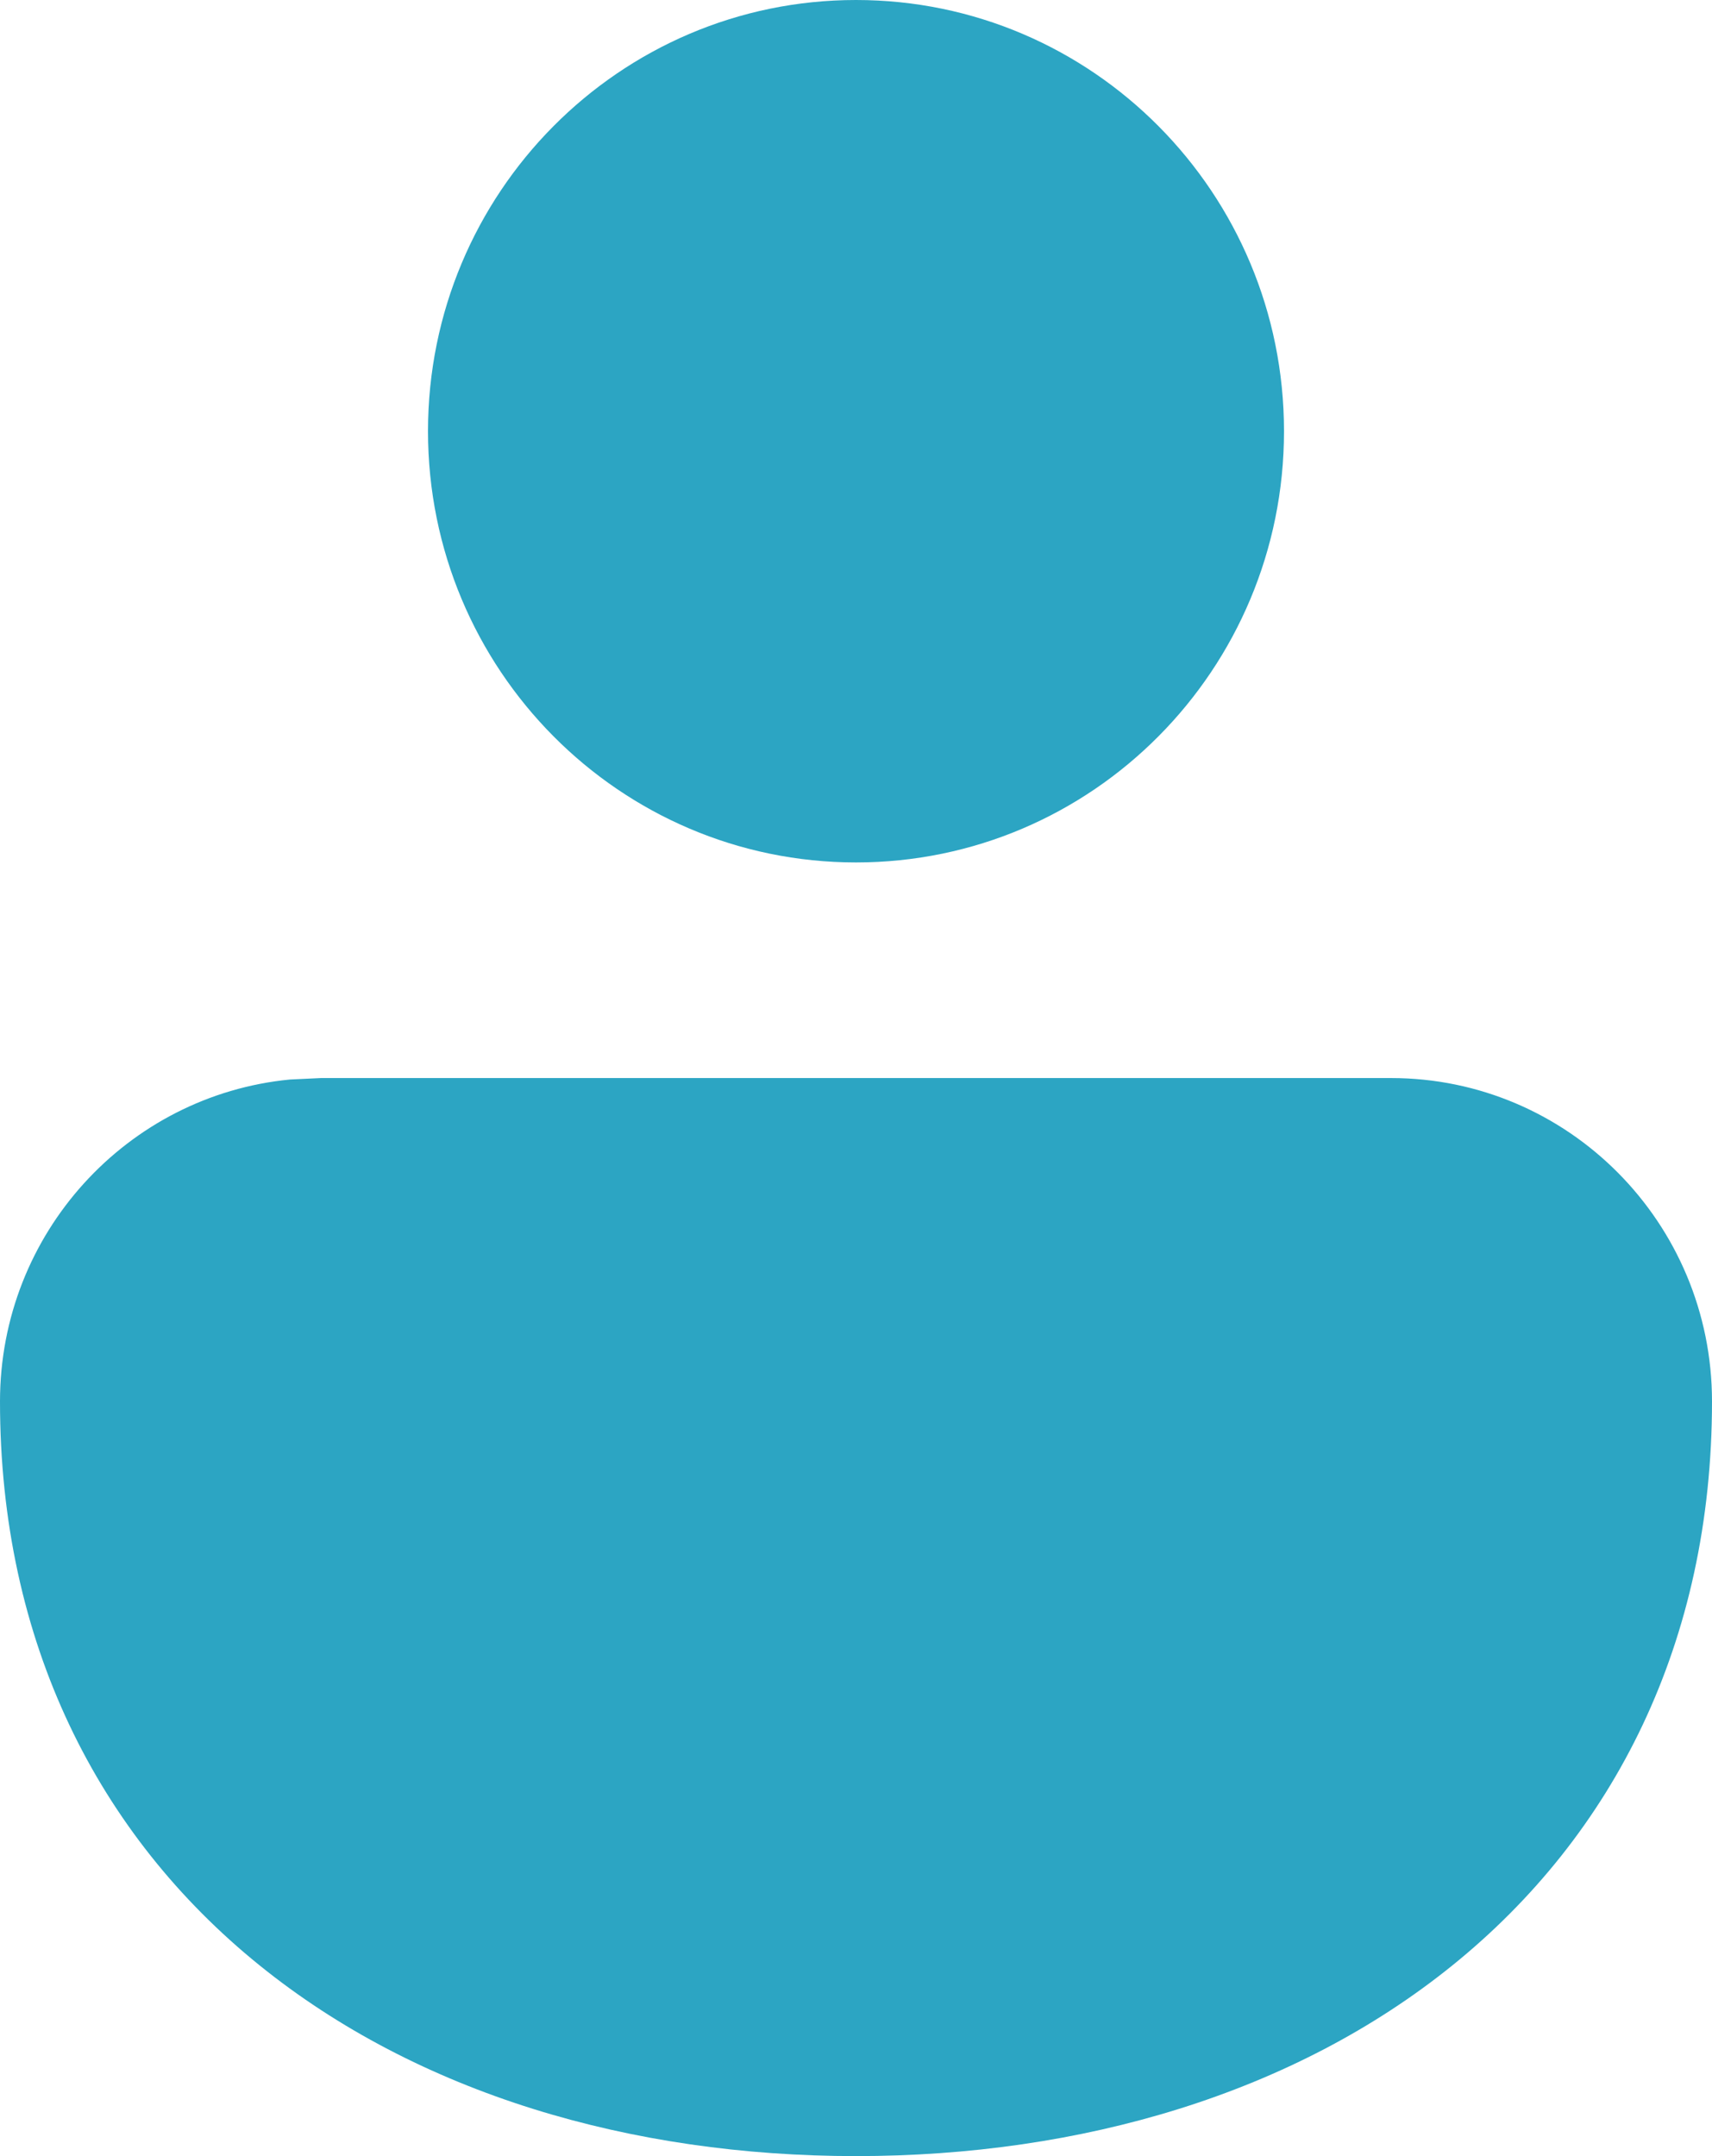 <svg width="27" height="34" viewBox="0 0 27 34" fill="none" xmlns="http://www.w3.org/2000/svg">
<path d="M21.938 17C24.733 17 27 19.283 27 22.1C27 25.895 25.451 28.935 22.909 30.99C20.407 33.013 17.054 34 13.5 34C9.946 34 6.593 33.013 4.091 30.99C1.549 28.935 0 25.895 0 22.1C0 19.449 2.008 17.27 4.575 17.023L5.062 17H21.938ZM13.5 0C17.228 0 20.25 3.044 20.25 6.8C20.25 10.556 17.228 13.6 13.5 13.6C9.772 13.6 6.75 10.556 6.75 6.8C6.75 3.044 9.772 0 13.5 0Z" fill="#2CA5C3"/>
</svg>
